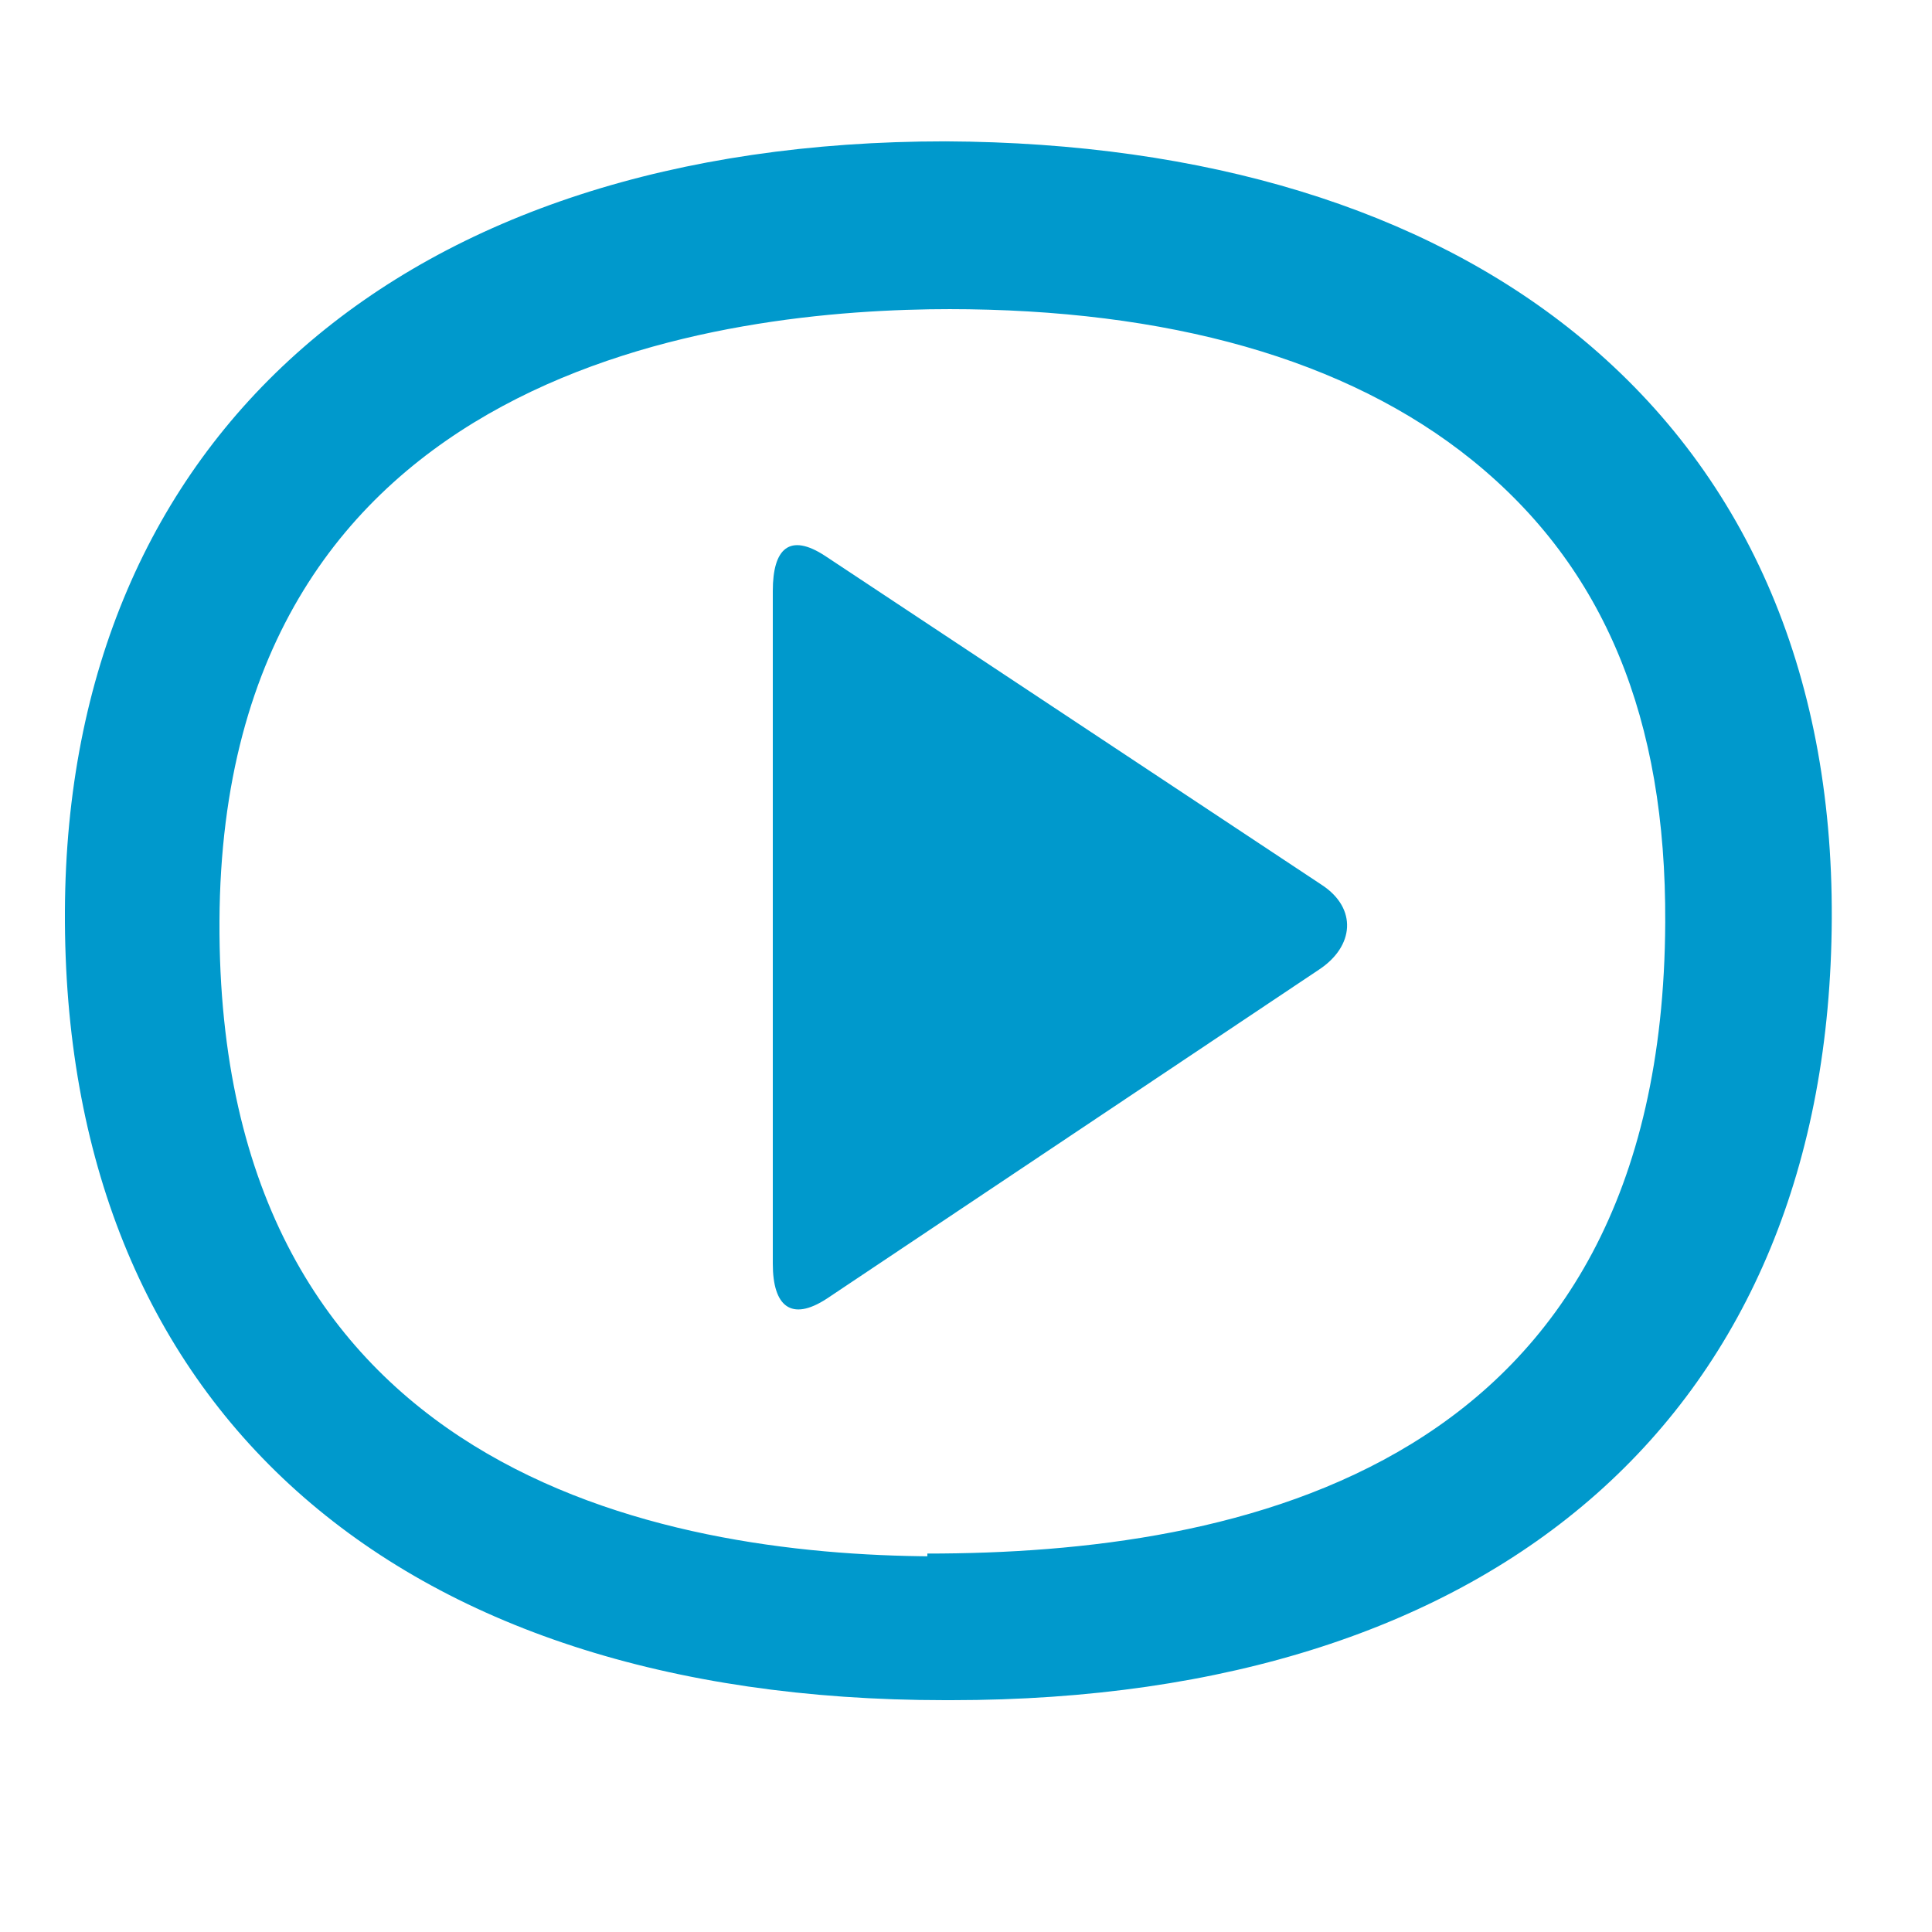 <?xml version="1.0" encoding="utf-8"?>
<!-- Generator: Adobe Illustrator 15.1.0, SVG Export Plug-In . SVG Version: 6.00 Build 0)  -->
<!DOCTYPE svg PUBLIC "-//W3C//DTD SVG 1.1//EN" "http://www.w3.org/Graphics/SVG/1.1/DTD/svg11.dtd">
<svg version="1.1" id="Layer_1" xmlns="http://www.w3.org/2000/svg" xmlns:xlink="http://www.w3.org/1999/xlink" x="0px" y="0px"
	 width="100%" height="100%" viewBox="0 0 25 25" enable-background="new 0 0 25 25" xml:space="preserve">
<path fill="#0099CC" d="M12.311,22C12.31,22,12.311,22,12.311,22h-0.085C5.066,22,0.81,18.18,0.84,11.789
	c0.027-6.16,4.393-9.96,11.393-9.96c3.379,0.016,6.167,0.882,8.147,2.48c2.189,1.768,3.339,4.358,3.323,7.579
	C23.675,18.248,19.415,22,12.311,22z M12.308,4c-2.89,0-9.436,0.707-9.468,7.922c-0.034,7.143,5.717,8.2,9.24,8.217L12,21.103v-1
	c4,0,9.517-1.061,9.548-8.166c0.013-2.628-0.778-4.593-2.501-5.985C17.422,4.641,15.104,4,12.27,4H12.308z"/>
<path fill="#0099CC" d="M10,7.646c0-0.55,0.218-0.754,0.678-0.452l6.428,4.258c0.459,0.302,0.42,0.794-0.04,1.096l-6.368,4.257
	C10.237,17.106,10,16.902,10,16.353V7.646z"/>
</svg>
